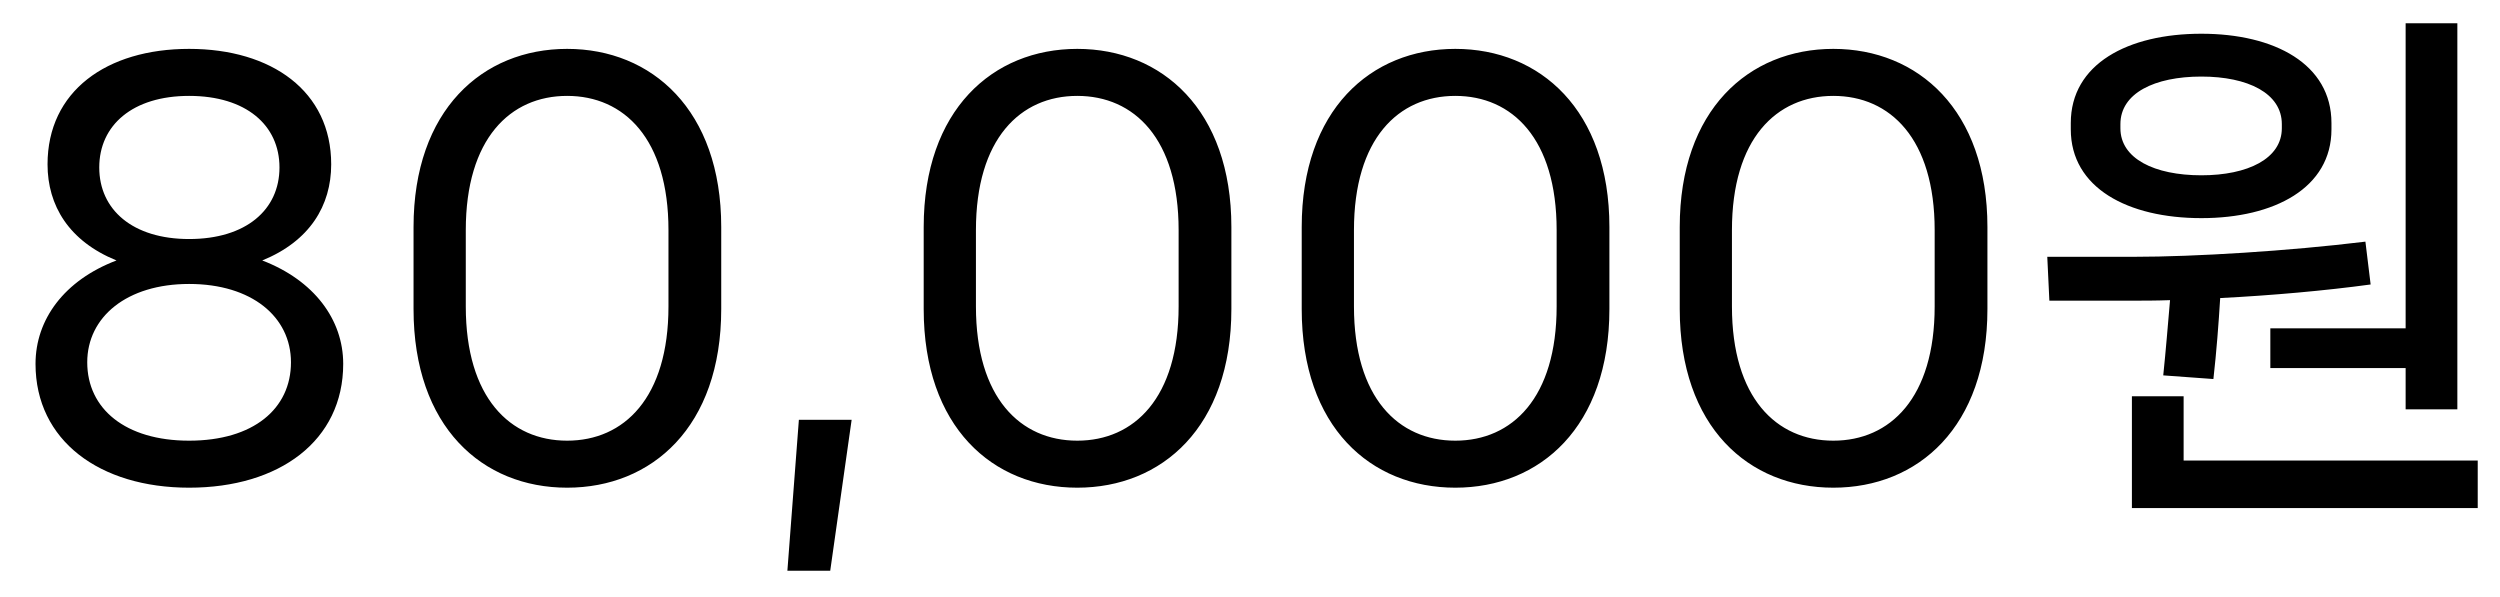 <svg width="67" height="16" viewBox="0 0 67 16" fill="none" xmlns="http://www.w3.org/2000/svg">
<path d="M5.068 13.07C7.49 13.07 9.198 11.81 9.198 9.752C9.198 8.562 8.414 7.512 7.028 6.98C8.302 6.462 8.876 5.51 8.876 4.404C8.876 2.444 7.28 1.31 5.068 1.31C2.856 1.31 1.274 2.444 1.274 4.404C1.274 5.51 1.848 6.462 3.122 6.98C1.722 7.512 0.952 8.562 0.952 9.752C0.952 11.81 2.674 13.07 5.068 13.07ZM5.068 6.406C3.556 6.406 2.66 5.622 2.66 4.488C2.66 3.354 3.556 2.57 5.068 2.57C6.594 2.57 7.49 3.354 7.49 4.488C7.49 5.622 6.594 6.406 5.068 6.406ZM5.068 11.81C3.36 11.81 2.338 10.956 2.338 9.71C2.338 8.492 3.402 7.61 5.068 7.61C6.748 7.61 7.798 8.492 7.798 9.71C7.798 10.956 6.79 11.81 5.068 11.81ZM15.199 13.07C17.467 13.07 19.329 11.446 19.329 8.282V6.084C19.329 2.948 17.467 1.31 15.199 1.31C12.931 1.31 11.083 2.948 11.083 6.084V8.282C11.083 11.446 12.931 13.07 15.199 13.07ZM15.199 11.81C13.673 11.81 12.483 10.662 12.483 8.212V6.168C12.483 3.718 13.673 2.57 15.199 2.57C16.725 2.57 17.915 3.718 17.915 6.168V8.212C17.915 10.662 16.725 11.81 15.199 11.81ZM22.25 15.296L22.824 11.25H21.41L21.102 15.296H22.25ZM28.871 13.07C31.139 13.07 33.001 11.446 33.001 8.282V6.084C33.001 2.948 31.139 1.31 28.871 1.31C26.603 1.31 24.755 2.948 24.755 6.084V8.282C24.755 11.446 26.603 13.07 28.871 13.07ZM28.871 11.81C27.345 11.81 26.155 10.662 26.155 8.212V6.168C26.155 3.718 27.345 2.57 28.871 2.57C30.397 2.57 31.587 3.718 31.587 6.168V8.212C31.587 10.662 30.397 11.81 28.871 11.81ZM39.002 13.07C41.27 13.07 43.132 11.446 43.132 8.282V6.084C43.132 2.948 41.27 1.31 39.002 1.31C36.734 1.31 34.886 2.948 34.886 6.084V8.282C34.886 11.446 36.734 13.07 39.002 13.07ZM39.002 11.81C37.476 11.81 36.286 10.662 36.286 8.212V6.168C36.286 3.718 37.476 2.57 39.002 2.57C40.528 2.57 41.718 3.718 41.718 6.168V8.212C41.718 10.662 40.528 11.81 39.002 11.81ZM49.133 13.07C51.401 13.07 53.263 11.446 53.263 8.282V6.084C53.263 2.948 51.401 1.31 49.133 1.31C46.864 1.31 45.017 2.948 45.017 6.084V8.282C45.017 11.446 46.864 13.07 49.133 13.07ZM49.133 11.81C47.606 11.81 46.416 10.662 46.416 8.212V6.168C46.416 3.718 47.606 2.57 49.133 2.57C50.658 2.57 51.849 3.718 51.849 6.168V8.212C51.849 10.662 50.658 11.81 49.133 11.81ZM60.845 9.864H64.471V10.97H65.857V0.624H64.471V8.8H60.845V9.864ZM58.997 5.846C60.957 5.846 62.483 5.034 62.483 3.466V3.298C62.483 1.716 60.957 0.904 58.997 0.904C57.023 0.904 55.497 1.716 55.497 3.298V3.466C55.497 5.034 57.023 5.846 58.997 5.846ZM56.827 3.326C56.827 2.5 57.737 2.052 58.997 2.052C60.243 2.052 61.153 2.5 61.153 3.326V3.438C61.153 4.25 60.243 4.698 58.997 4.698C57.737 4.698 56.827 4.25 56.827 3.438V3.326ZM59.319 10.158C59.403 9.416 59.459 8.674 59.501 7.988C60.873 7.918 62.301 7.792 63.533 7.624L63.393 6.476C61.335 6.728 58.815 6.882 57.205 6.882H54.867L54.923 8.058H57.093C57.429 8.058 57.779 8.058 58.157 8.044C58.101 8.688 58.045 9.388 57.975 10.06L59.319 10.158ZM58.521 10.62H57.135V13.616H66.403V12.342H58.521V10.62Z" fill="black"/>
</svg>

